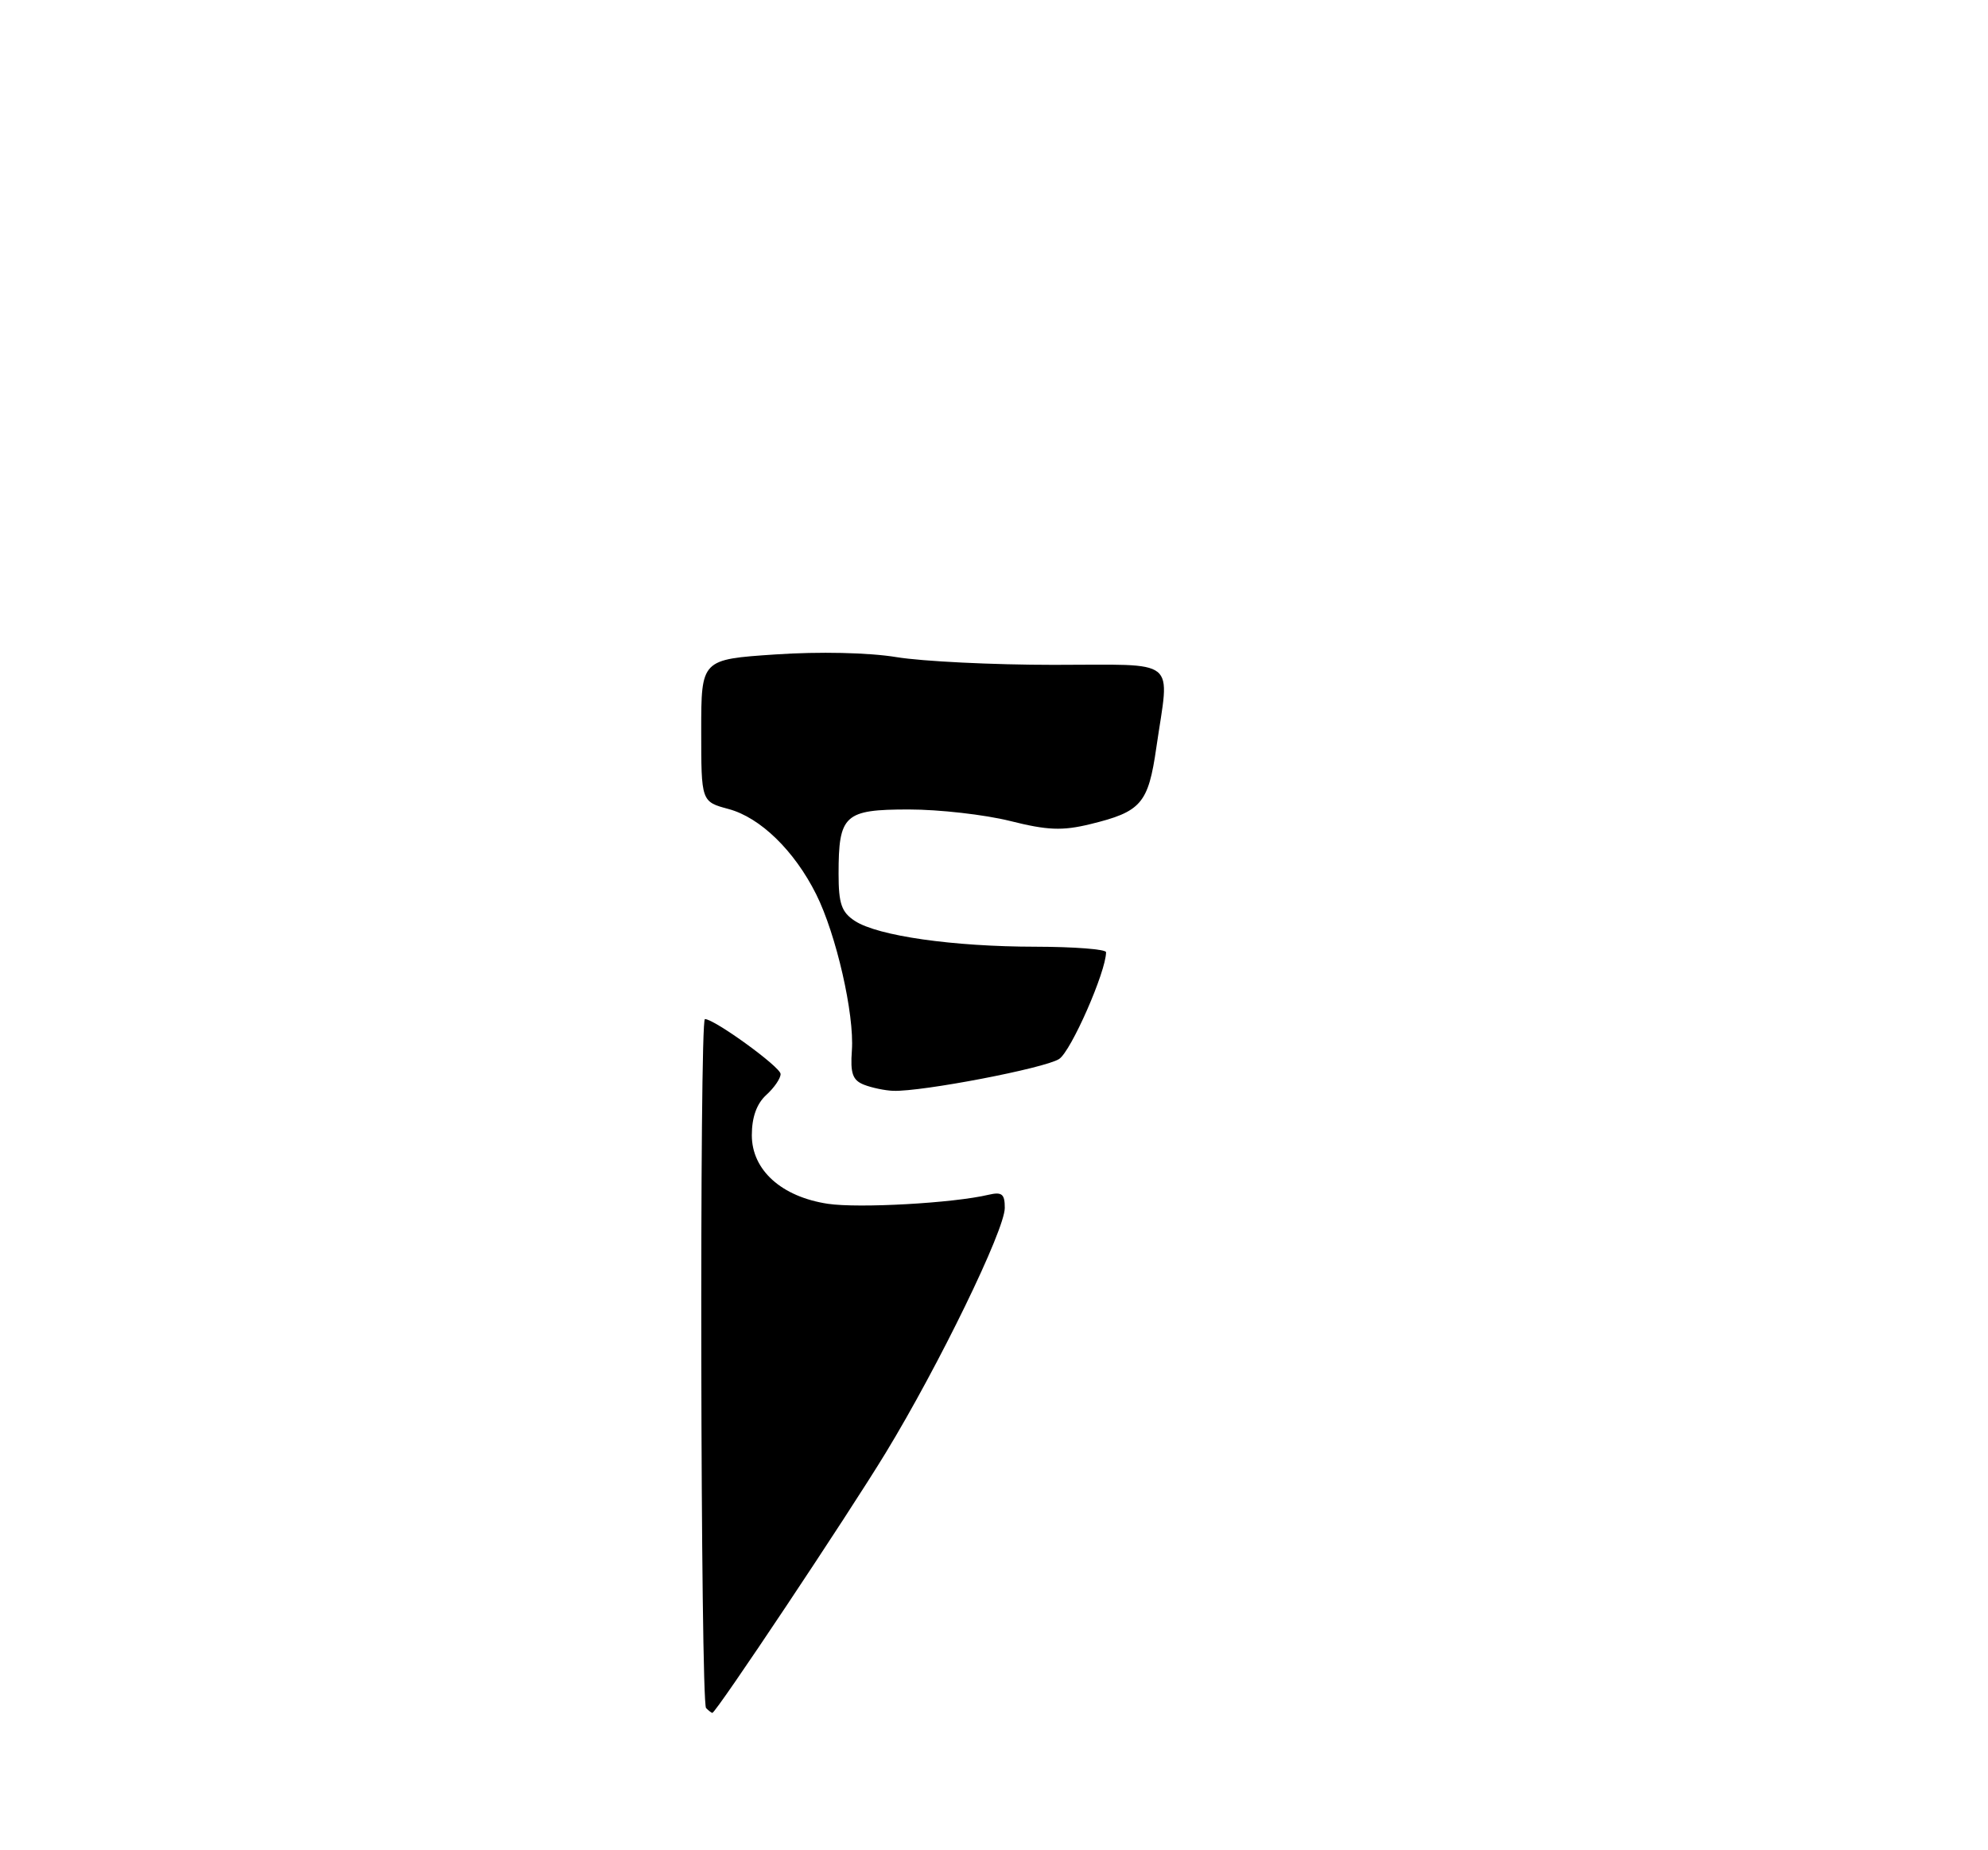 <?xml version="1.0" encoding="UTF-8" standalone="no"?>
<!DOCTYPE svg PUBLIC "-//W3C//DTD SVG 1.1//EN" "http://www.w3.org/Graphics/SVG/1.1/DTD/svg11.dtd" >
<svg xmlns="http://www.w3.org/2000/svg" xmlns:xlink="http://www.w3.org/1999/xlink" version="1.1" viewBox="0 0 275 256">
 <g >
 <path fill="currentColor"
d=" M 97.67 236.33 C 96.90 235.56 96.74 141.00 97.51 141.00 C 98.83 141.00 107.97 147.63 107.98 148.60 C 107.99 149.20 107.10 150.50 106.00 151.50 C 104.68 152.70 104.00 154.58 104.00 157.07 C 104.00 161.89 108.10 165.59 114.52 166.56 C 118.79 167.20 131.87 166.47 136.75 165.31 C 138.60 164.88 139.00 165.20 138.99 167.14 C 138.98 170.20 129.90 188.88 122.53 201.00 C 117.32 209.57 99.04 237.00 98.54 237.00 C 98.43 237.00 98.03 236.70 97.67 236.33 Z  M 119.53 150.09 C 117.94 149.47 117.61 148.53 117.84 145.34 C 118.20 140.33 115.67 129.27 112.90 123.73 C 109.89 117.71 105.18 113.12 100.79 111.94 C 97.00 110.92 97.00 110.92 97.00 101.08 C 97.00 91.24 97.00 91.24 107.25 90.55 C 113.31 90.14 120.16 90.29 124.00 90.92 C 127.58 91.51 137.36 91.99 145.75 91.99 C 163.29 92.00 161.79 90.79 159.96 103.40 C 158.84 111.20 157.88 112.31 150.78 114.04 C 146.94 114.97 144.89 114.89 139.72 113.59 C 136.23 112.72 129.93 112.00 125.72 112.00 C 116.80 112.00 116.00 112.73 116.00 120.91 C 116.00 125.04 116.41 126.22 118.25 127.42 C 121.43 129.50 131.85 130.98 143.25 130.99 C 148.61 131.00 153.00 131.34 153.00 131.75 C 153.00 134.43 148.15 145.48 146.50 146.53 C 144.51 147.81 127.55 151.06 123.57 150.93 C 122.43 150.89 120.61 150.51 119.53 150.09 Z "/>
</g>
</svg>